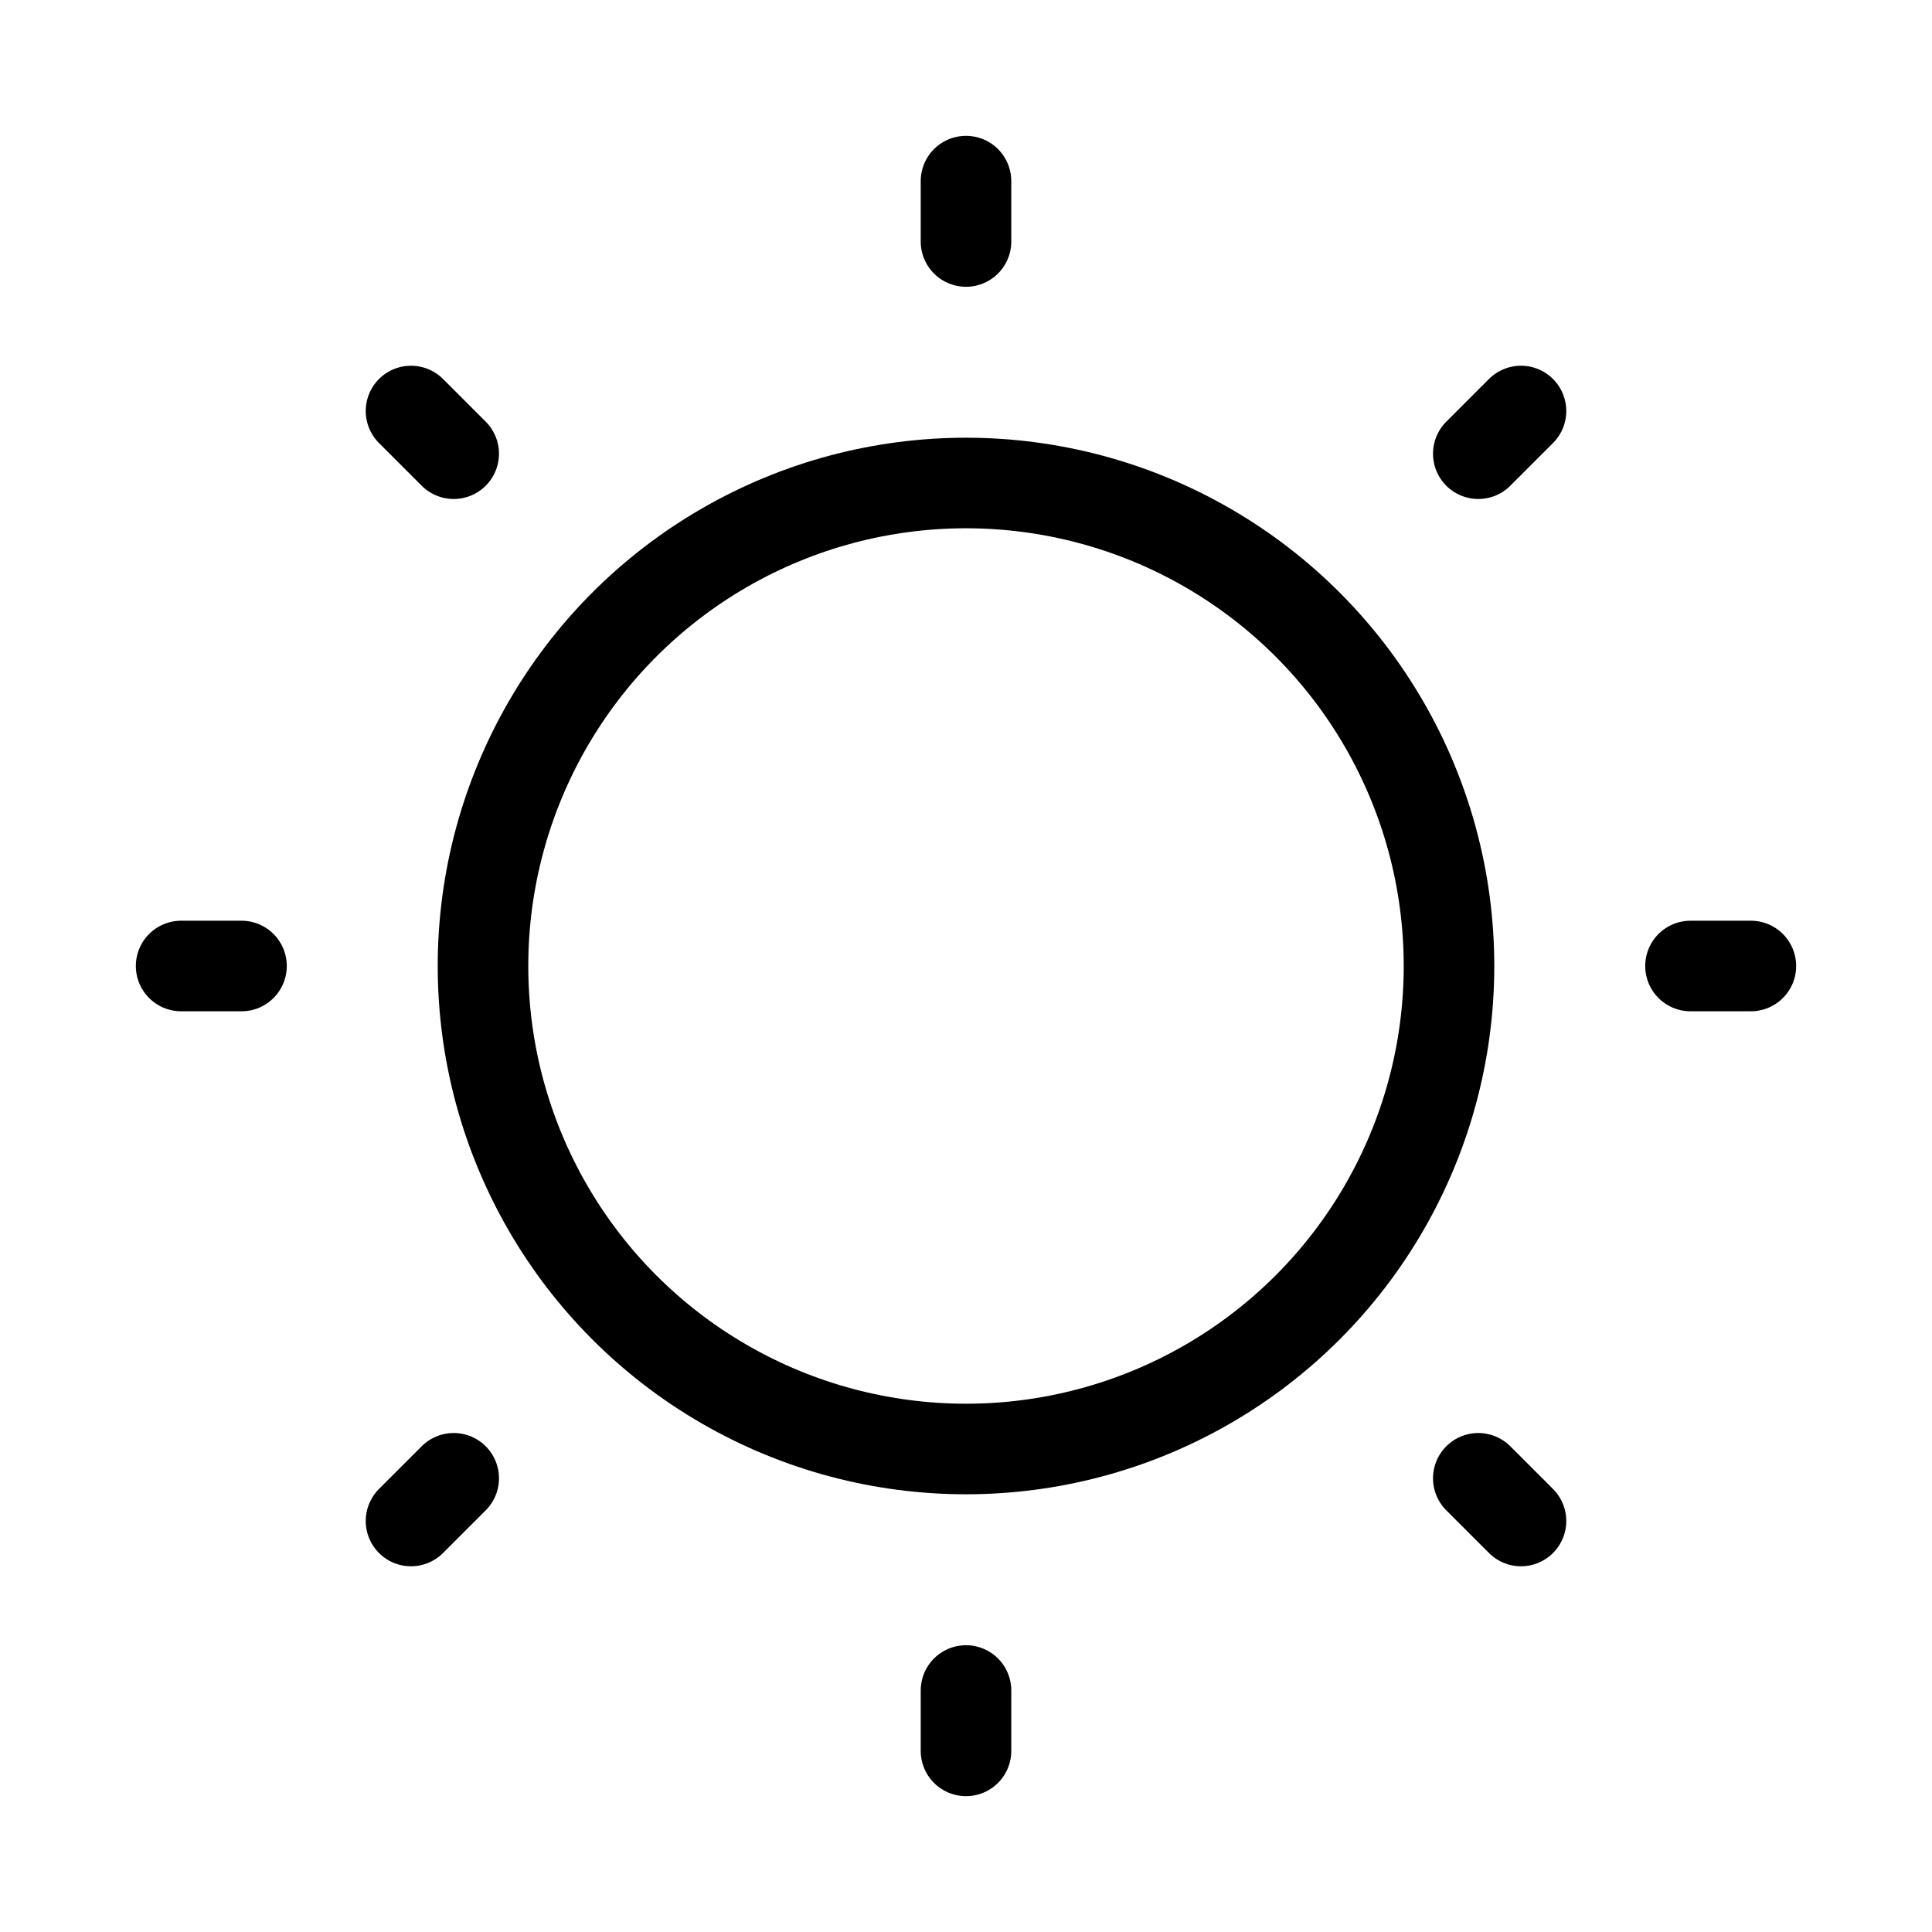 <svg id="Layer_1" data-name="Layer 1" xmlns="http://www.w3.org/2000/svg" viewBox="0 0 256 256">
  <circle cx="128" cy="128" r="64" fill="none" stroke="#000" stroke-linecap="round" stroke-linejoin="round" stroke-width="12"/>
  <line x1="128" y1="32" x2="128" y2="24" fill="none" stroke="#000" stroke-linecap="round" stroke-linejoin="round" stroke-width="12"/>
  <line x1="60.118" y1="60.118" x2="54.461" y2="54.461" fill="none" stroke="#000" stroke-linecap="round" stroke-linejoin="round" stroke-width="12"/>
  <line x1="32" y1="128" x2="24" y2="128" fill="none" stroke="#000" stroke-linecap="round" stroke-linejoin="round" stroke-width="12"/>
  <line x1="60.118" y1="195.882" x2="54.461" y2="201.539" fill="none" stroke="#000" stroke-linecap="round" stroke-linejoin="round" stroke-width="12"/>
  <line x1="128" y1="224" x2="128" y2="232" fill="none" stroke="#000" stroke-linecap="round" stroke-linejoin="round" stroke-width="12"/>
  <line x1="195.882" y1="195.882" x2="201.539" y2="201.539" fill="none" stroke="#000" stroke-linecap="round" stroke-linejoin="round" stroke-width="12"/>
  <line x1="224" y1="128" x2="232" y2="128" fill="none" stroke="#000" stroke-linecap="round" stroke-linejoin="round" stroke-width="12"/>
  <line x1="195.882" y1="60.118" x2="201.539" y2="54.461" fill="none" stroke="#000" stroke-linecap="round" stroke-linejoin="round" stroke-width="12"/>
  <rect width="256" height="256" fill="none"/>
</svg>
